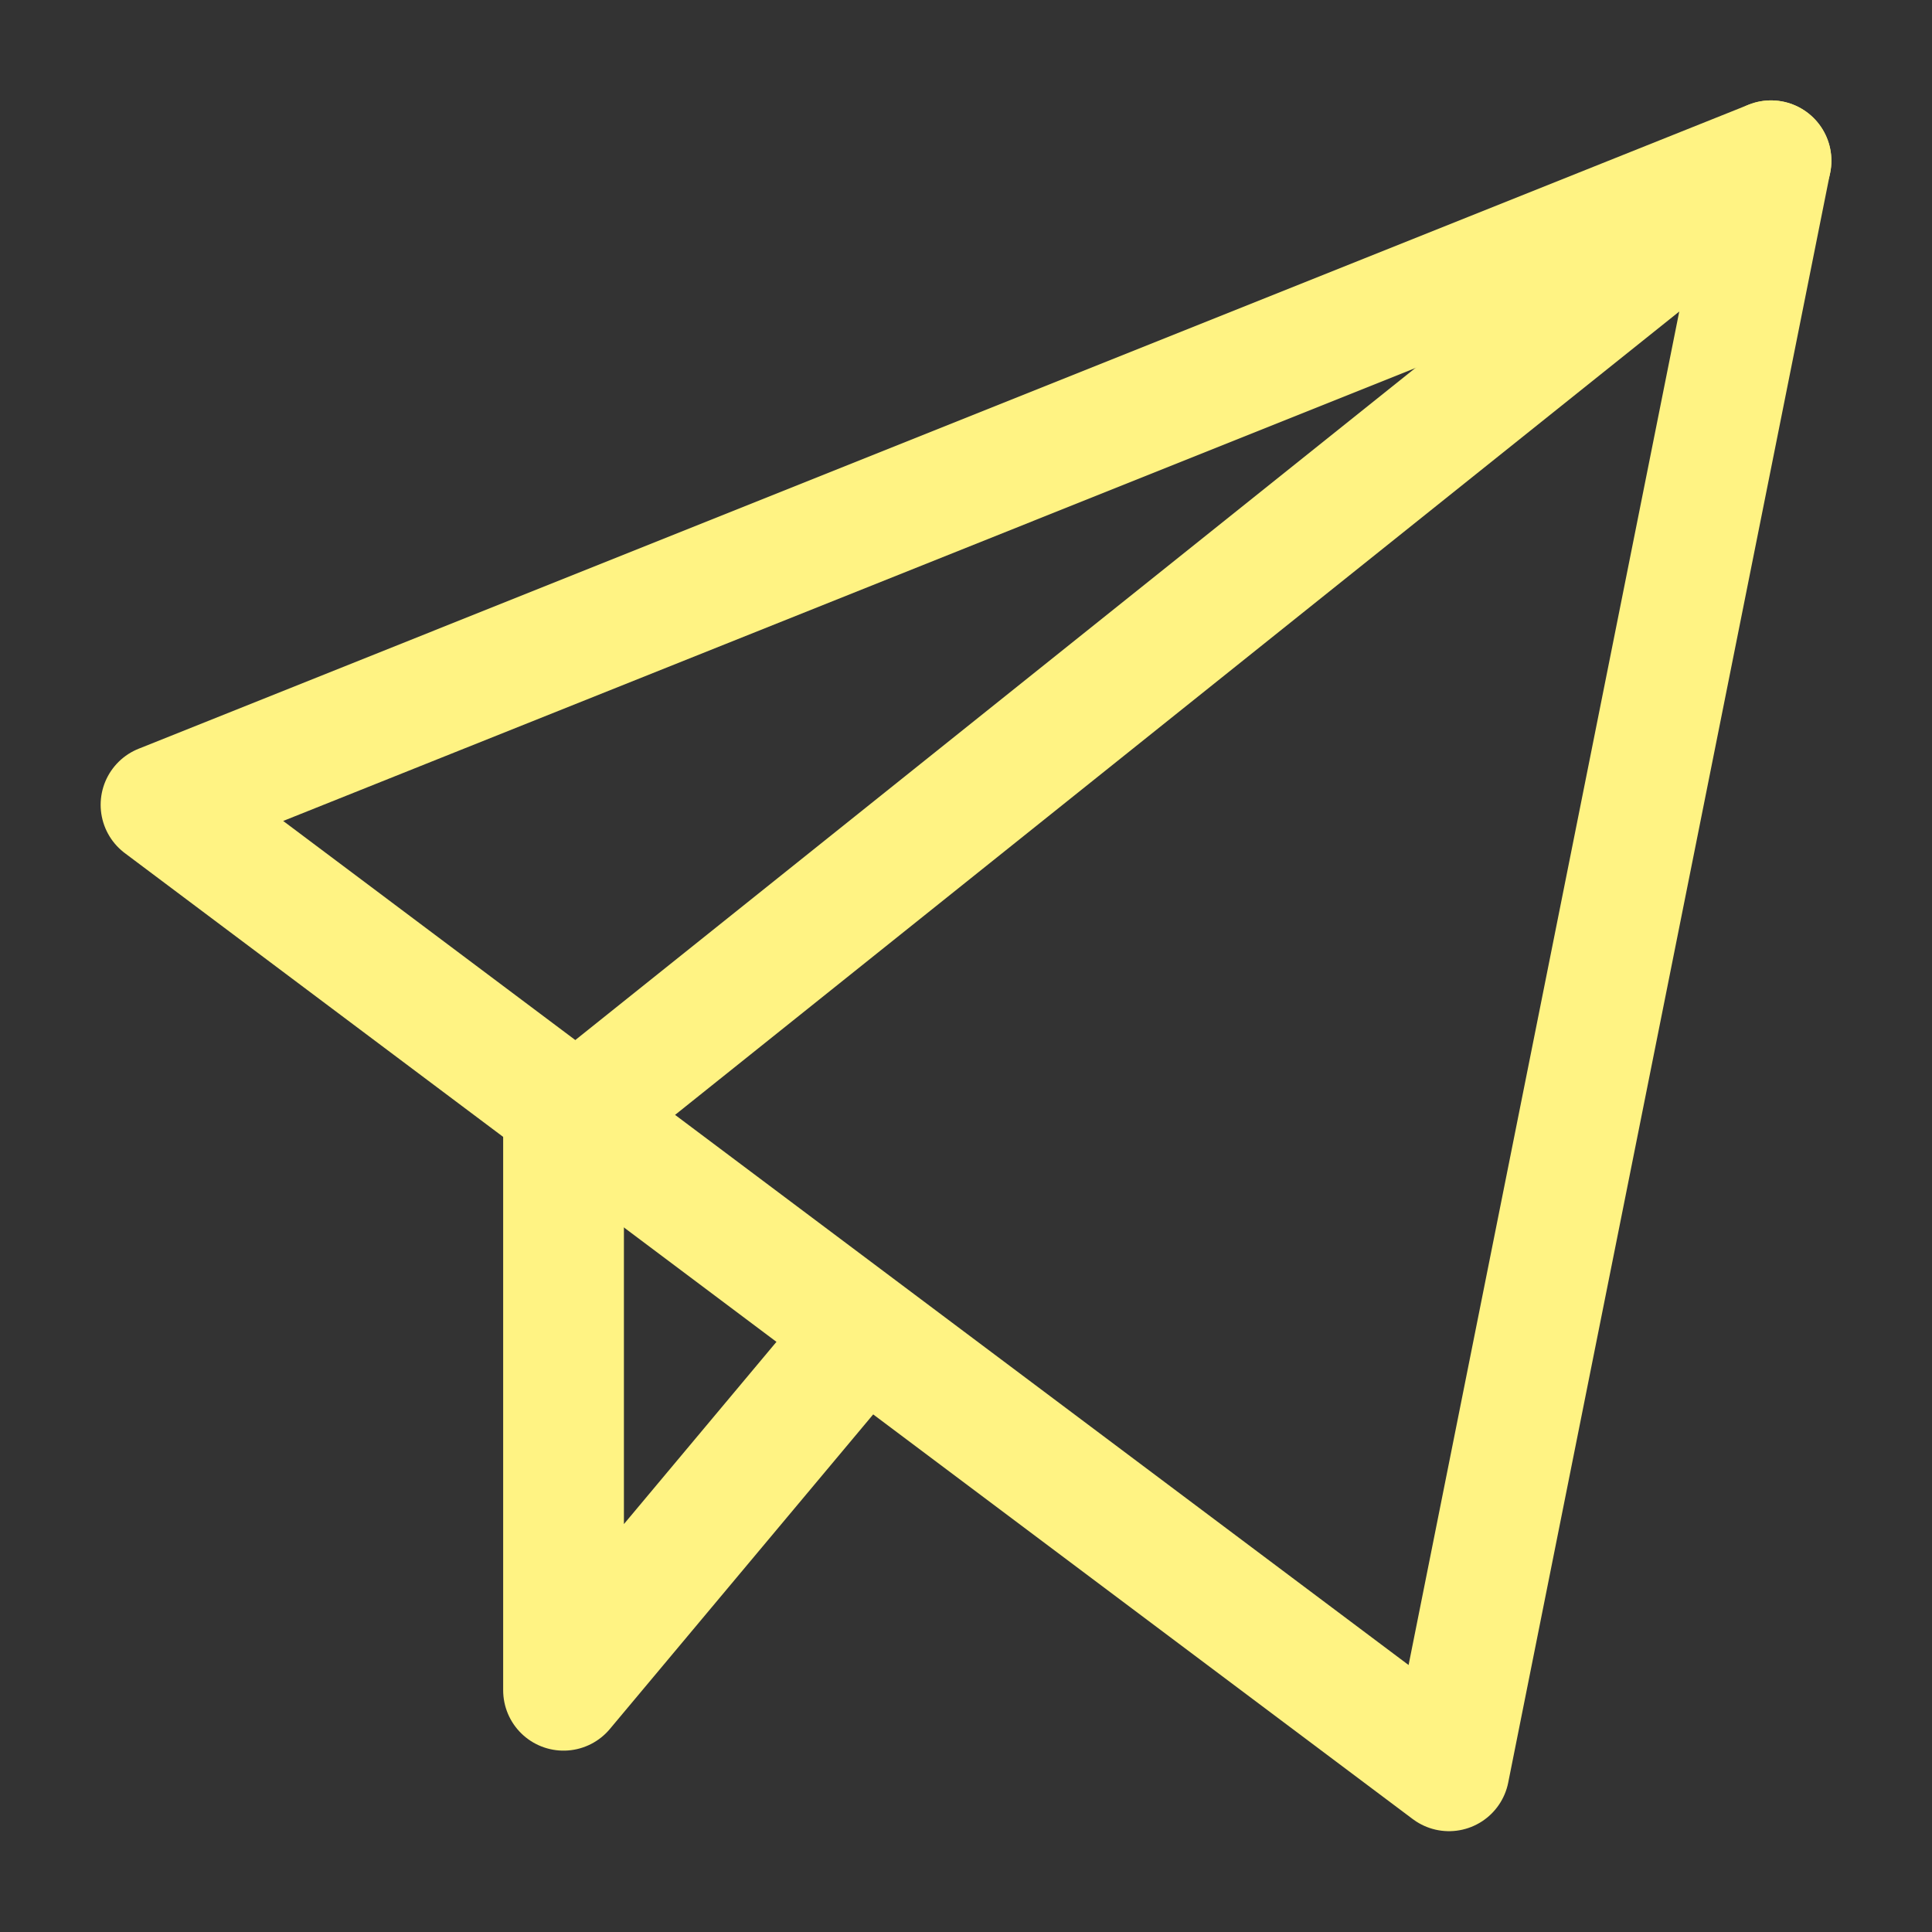 <svg width="32" height="32" viewBox="0 0 32 32" fill="none" xmlns="http://www.w3.org/2000/svg">
<rect x="0" y="0" width="32" height="32" fill="#333333" stroke="none"/>
<path d="M29.334 2.663L9.334 18.663V27.996L14.133 22.263" stroke="#FFF383" stroke-width="2" stroke-linecap="round" stroke-linejoin="round"/>
<path fill-rule="evenodd" clip-rule="evenodd" d="M2.667 13.33L29.333 2.663L24 29.33L2.667 13.33Z" stroke="#FFF383" stroke-width="2" stroke-linecap="round" stroke-linejoin="round"/>
</svg>
